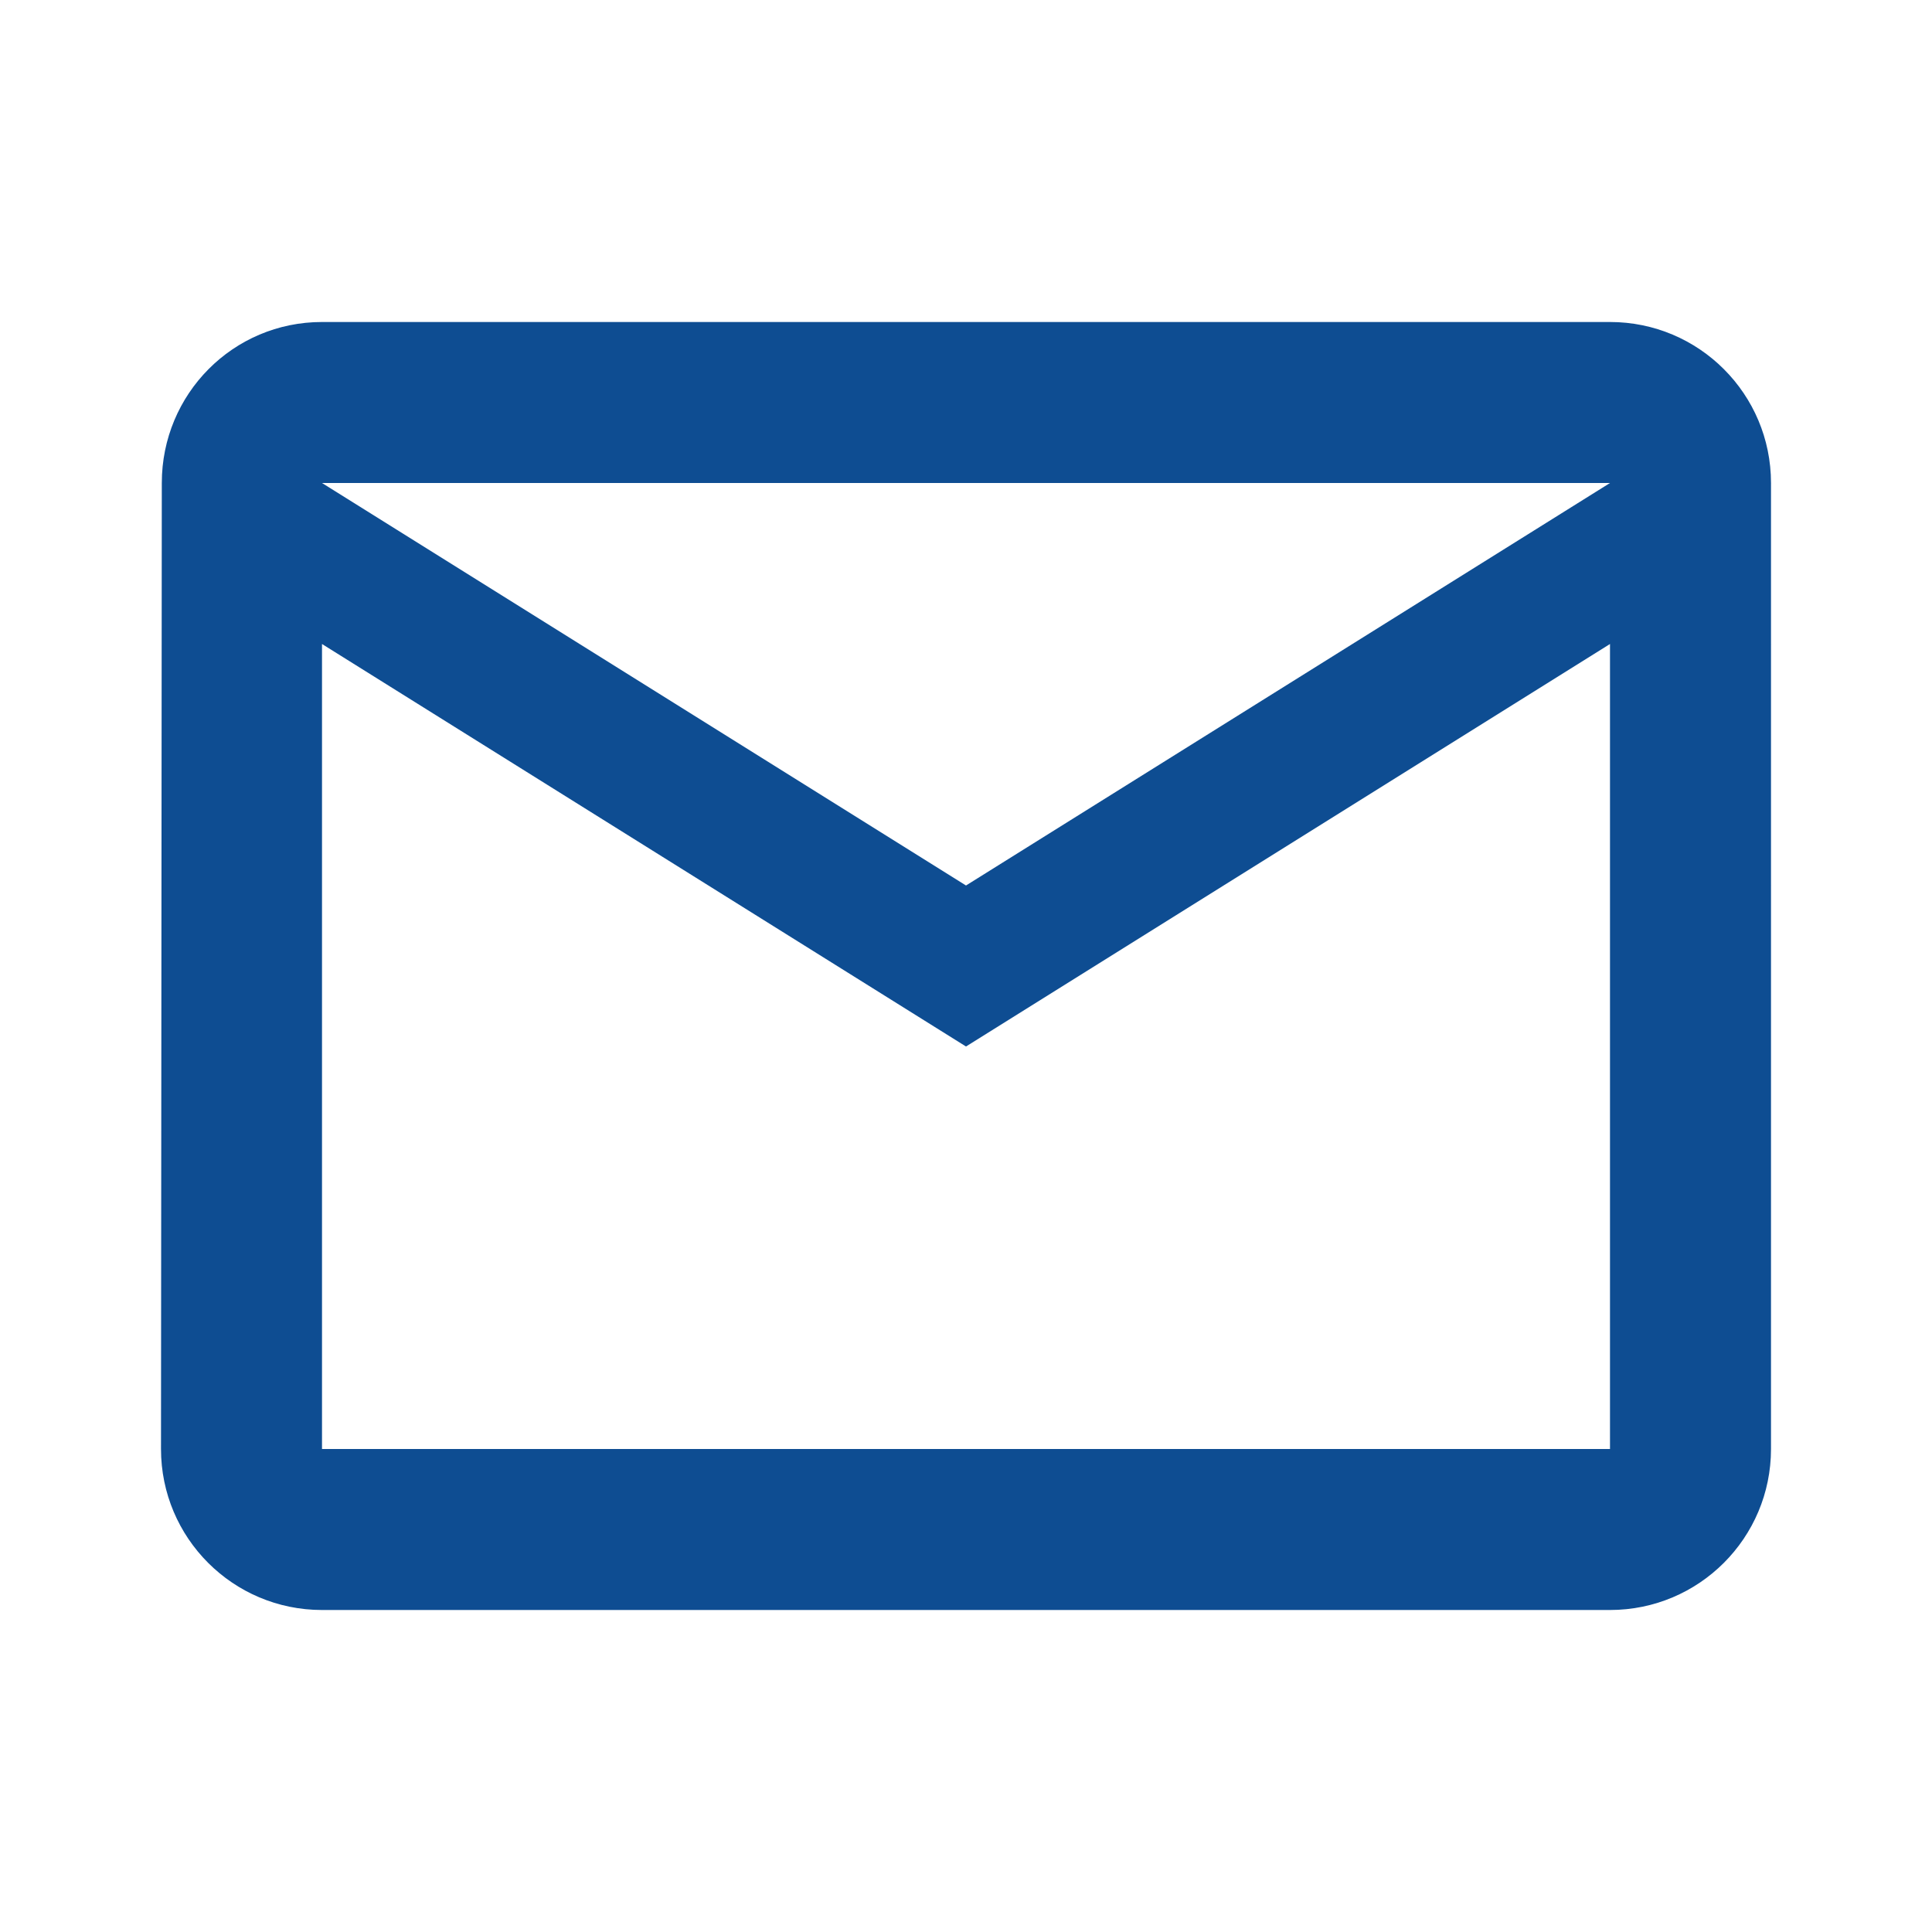 <svg width="48" height="48" xmlns="http://www.w3.org/2000/svg" viewBox="0 0 48 48"><title>ic_mail_outline_48px</title>
    <g class="nc-icon-wrapper" fill="#0e4d92">
        <path d="M40 8H8c-2.21 0-3.98 1.79-3.98 4L4 36c0 2.21 1.79 4 4 4h32c2.21 0 4-1.79 4-4V12c0-2.21-1.79-4-4-4zm0 28H8V16l16 10 16-10v20zM24 22L8 12h32L24 22z"/>
    </g>
</svg>